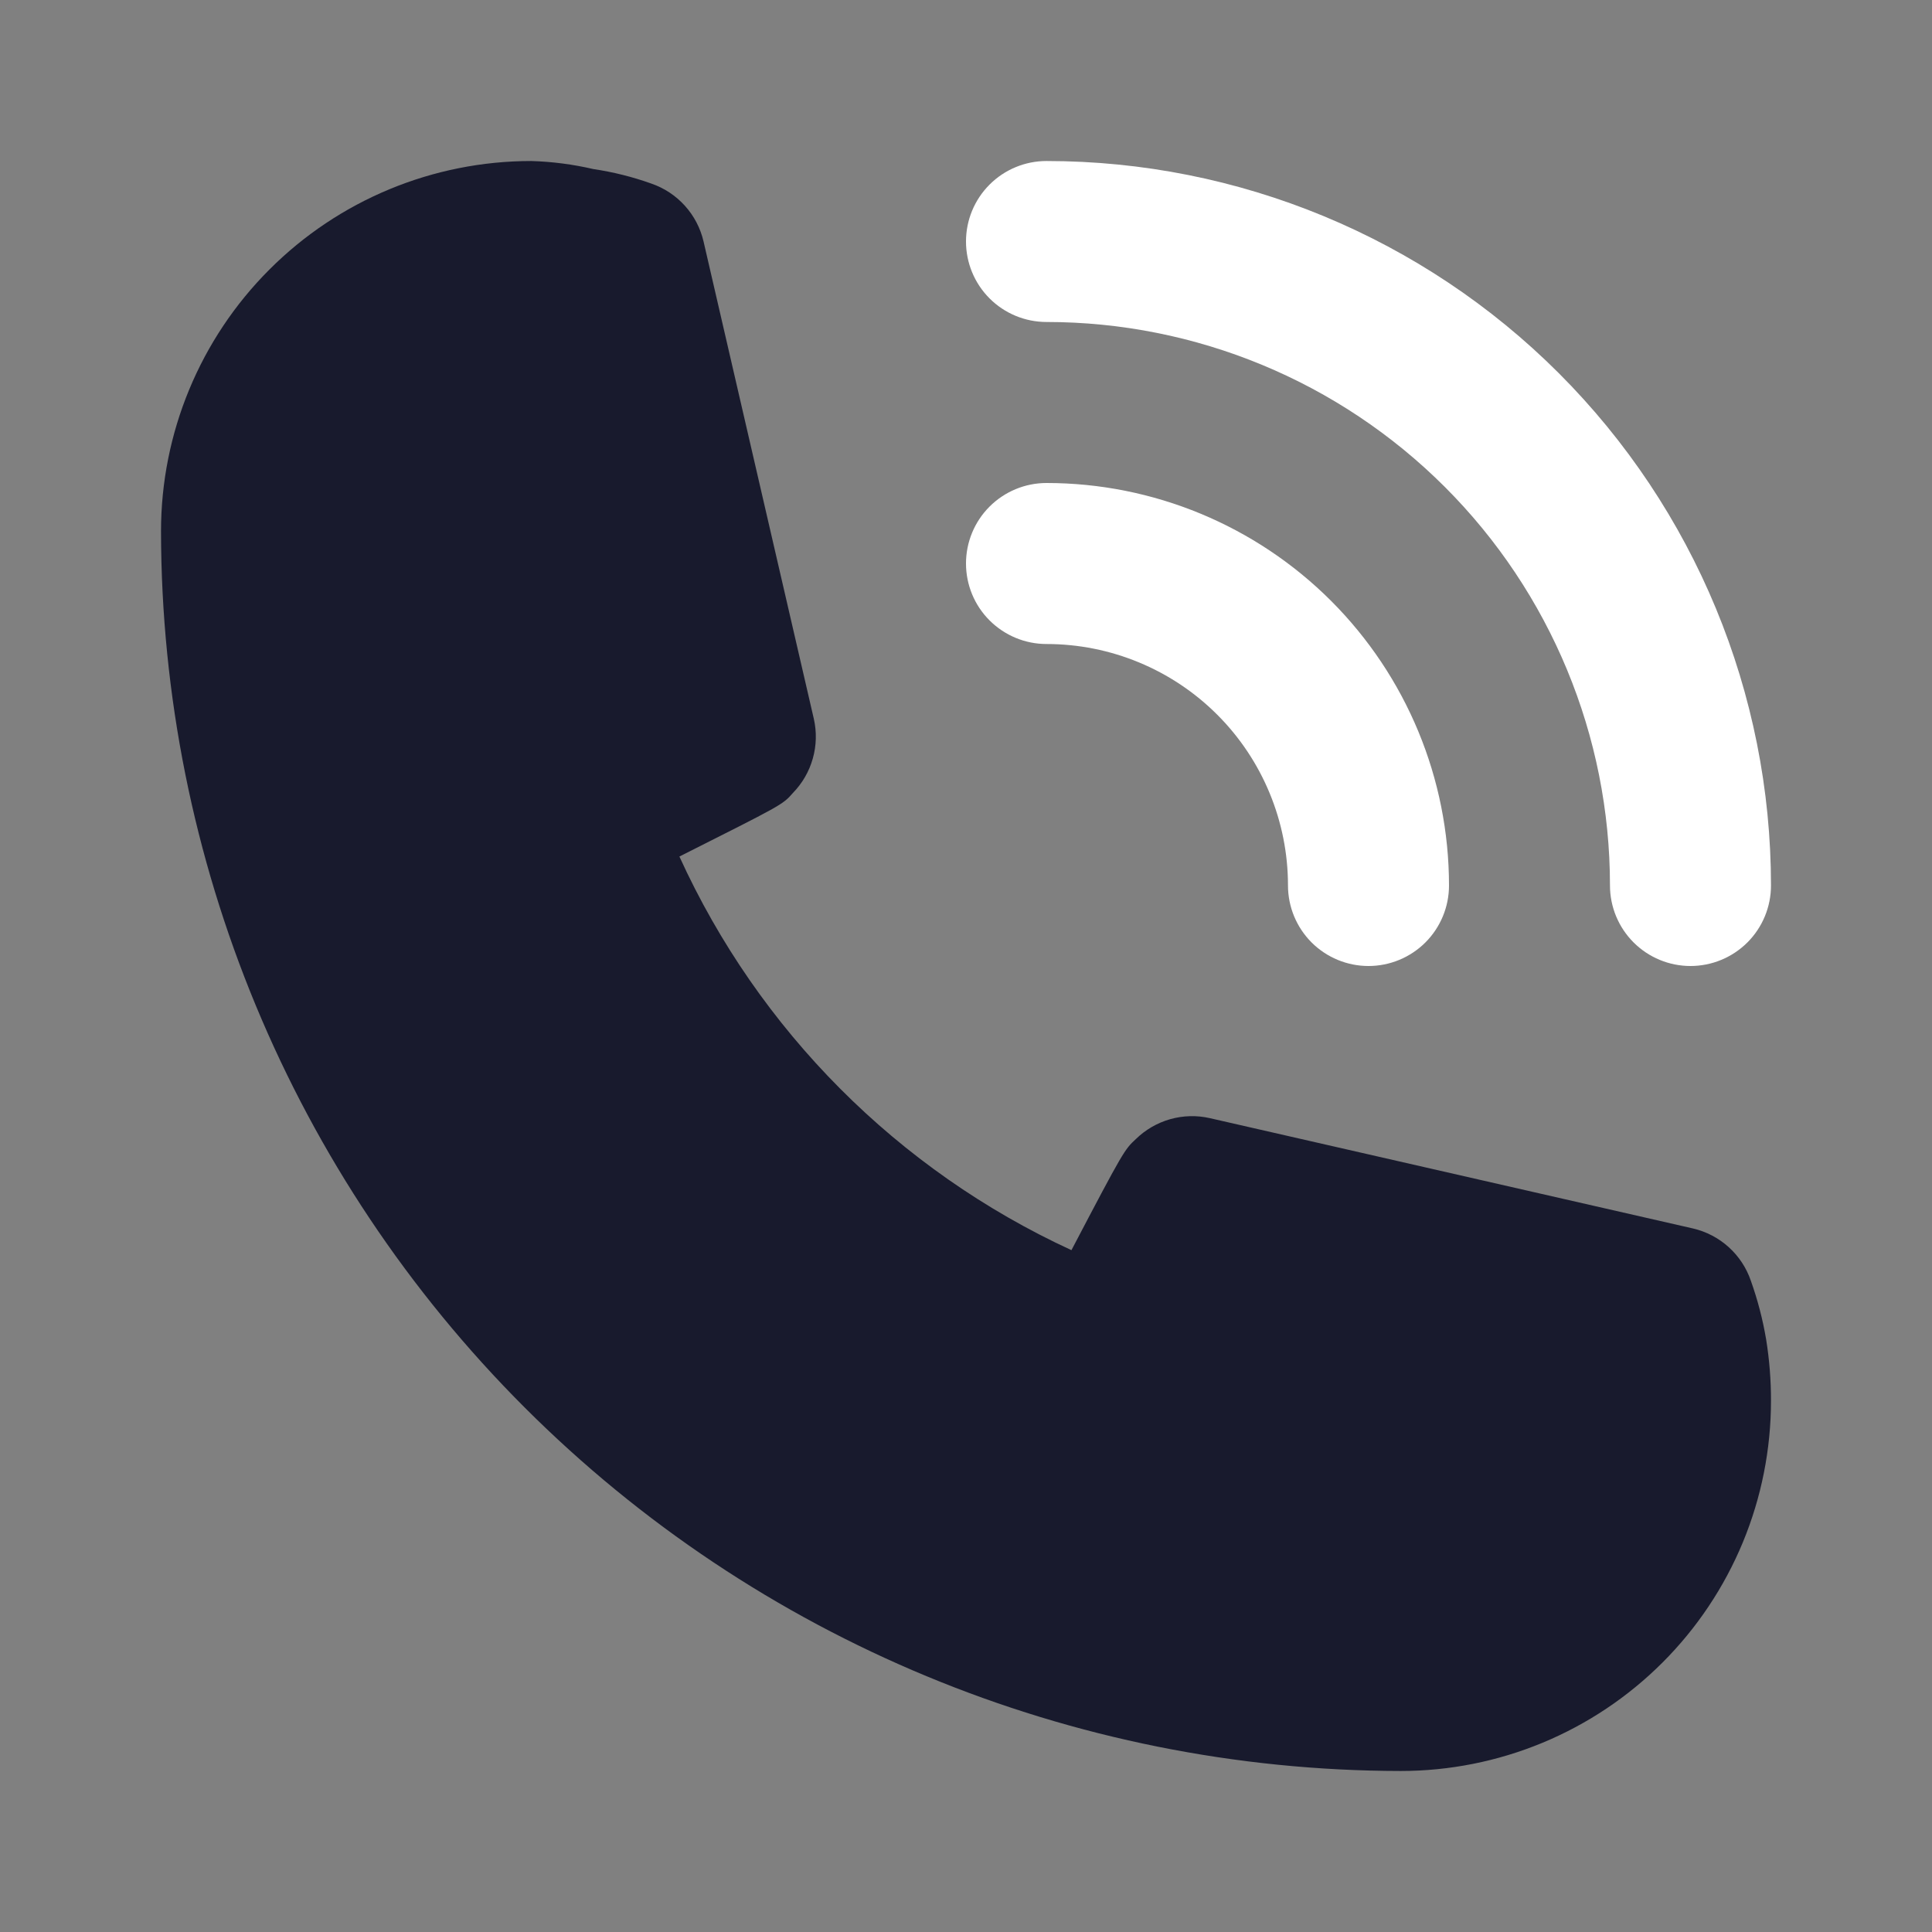 <svg width="50" height="50" viewBox="0 0 50 50" fill="none" xmlns="http://www.w3.org/2000/svg">
<rect x="0" y="0" width="50" height="50" fill="#808080" stroke="none"/>
<path d="M27.083 16.667C28.741 16.667 30.331 17.325 31.503 18.497C32.675 19.669 33.333 21.259 33.333 22.917C33.333 23.469 33.553 23.999 33.943 24.39C34.334 24.78 34.864 25 35.416 25C35.969 25 36.499 24.78 36.89 24.39C37.28 23.999 37.5 23.469 37.5 22.917C37.5 20.154 36.402 17.505 34.449 15.551C32.495 13.598 29.846 12.5 27.083 12.5C26.531 12.5 26.001 12.72 25.61 13.11C25.219 13.501 25 14.031 25 14.583C25 15.136 25.219 15.666 25.61 16.056C26.001 16.447 26.531 16.667 27.083 16.667Z" fill="white"/>
<path d="M27.083 8.333C30.951 8.333 34.66 9.87 37.395 12.605C40.13 15.34 41.666 19.049 41.666 22.917C41.666 23.469 41.886 23.999 42.277 24.39C42.667 24.78 43.197 25 43.75 25C44.302 25 44.832 24.78 45.223 24.39C45.614 23.999 45.833 23.469 45.833 22.917C45.833 17.944 43.858 13.175 40.342 9.658C36.825 6.142 32.056 4.167 27.083 4.167C26.531 4.167 26.001 4.386 25.61 4.777C25.219 5.168 25 5.697 25 6.25C25 6.802 25.219 7.332 25.61 7.723C26.001 8.114 26.531 8.333 27.083 8.333Z" fill="white"/>
<path d="M45.312 33.146C45.198 32.811 45 32.512 44.738 32.275C44.475 32.038 44.157 31.872 43.812 31.792L31.312 28.938C30.973 28.86 30.62 28.87 30.285 28.964C29.95 29.059 29.645 29.236 29.396 29.479C29.104 29.75 29.083 29.771 27.729 32.354C23.236 30.284 19.635 26.668 17.583 22.167C20.229 20.833 20.25 20.833 20.521 20.521C20.764 20.272 20.941 19.966 21.035 19.631C21.13 19.297 21.139 18.943 21.062 18.604L18.208 6.25C18.128 5.906 17.962 5.587 17.725 5.325C17.488 5.062 17.189 4.865 16.854 4.75C16.368 4.576 15.865 4.451 15.354 4.375C14.828 4.253 14.29 4.183 13.75 4.167C11.208 4.167 8.771 5.176 6.974 6.974C5.176 8.771 4.167 11.208 4.167 13.75C4.178 22.256 7.561 30.41 13.576 36.424C19.59 42.438 27.744 45.822 36.25 45.833C37.508 45.833 38.755 45.585 39.917 45.104C41.08 44.622 42.136 43.916 43.026 43.026C43.916 42.136 44.622 41.08 45.104 39.917C45.585 38.755 45.833 37.508 45.833 36.25C45.834 35.72 45.792 35.19 45.708 34.667C45.621 34.149 45.488 33.64 45.312 33.146Z" fill="#181A2D"/>
</svg>
